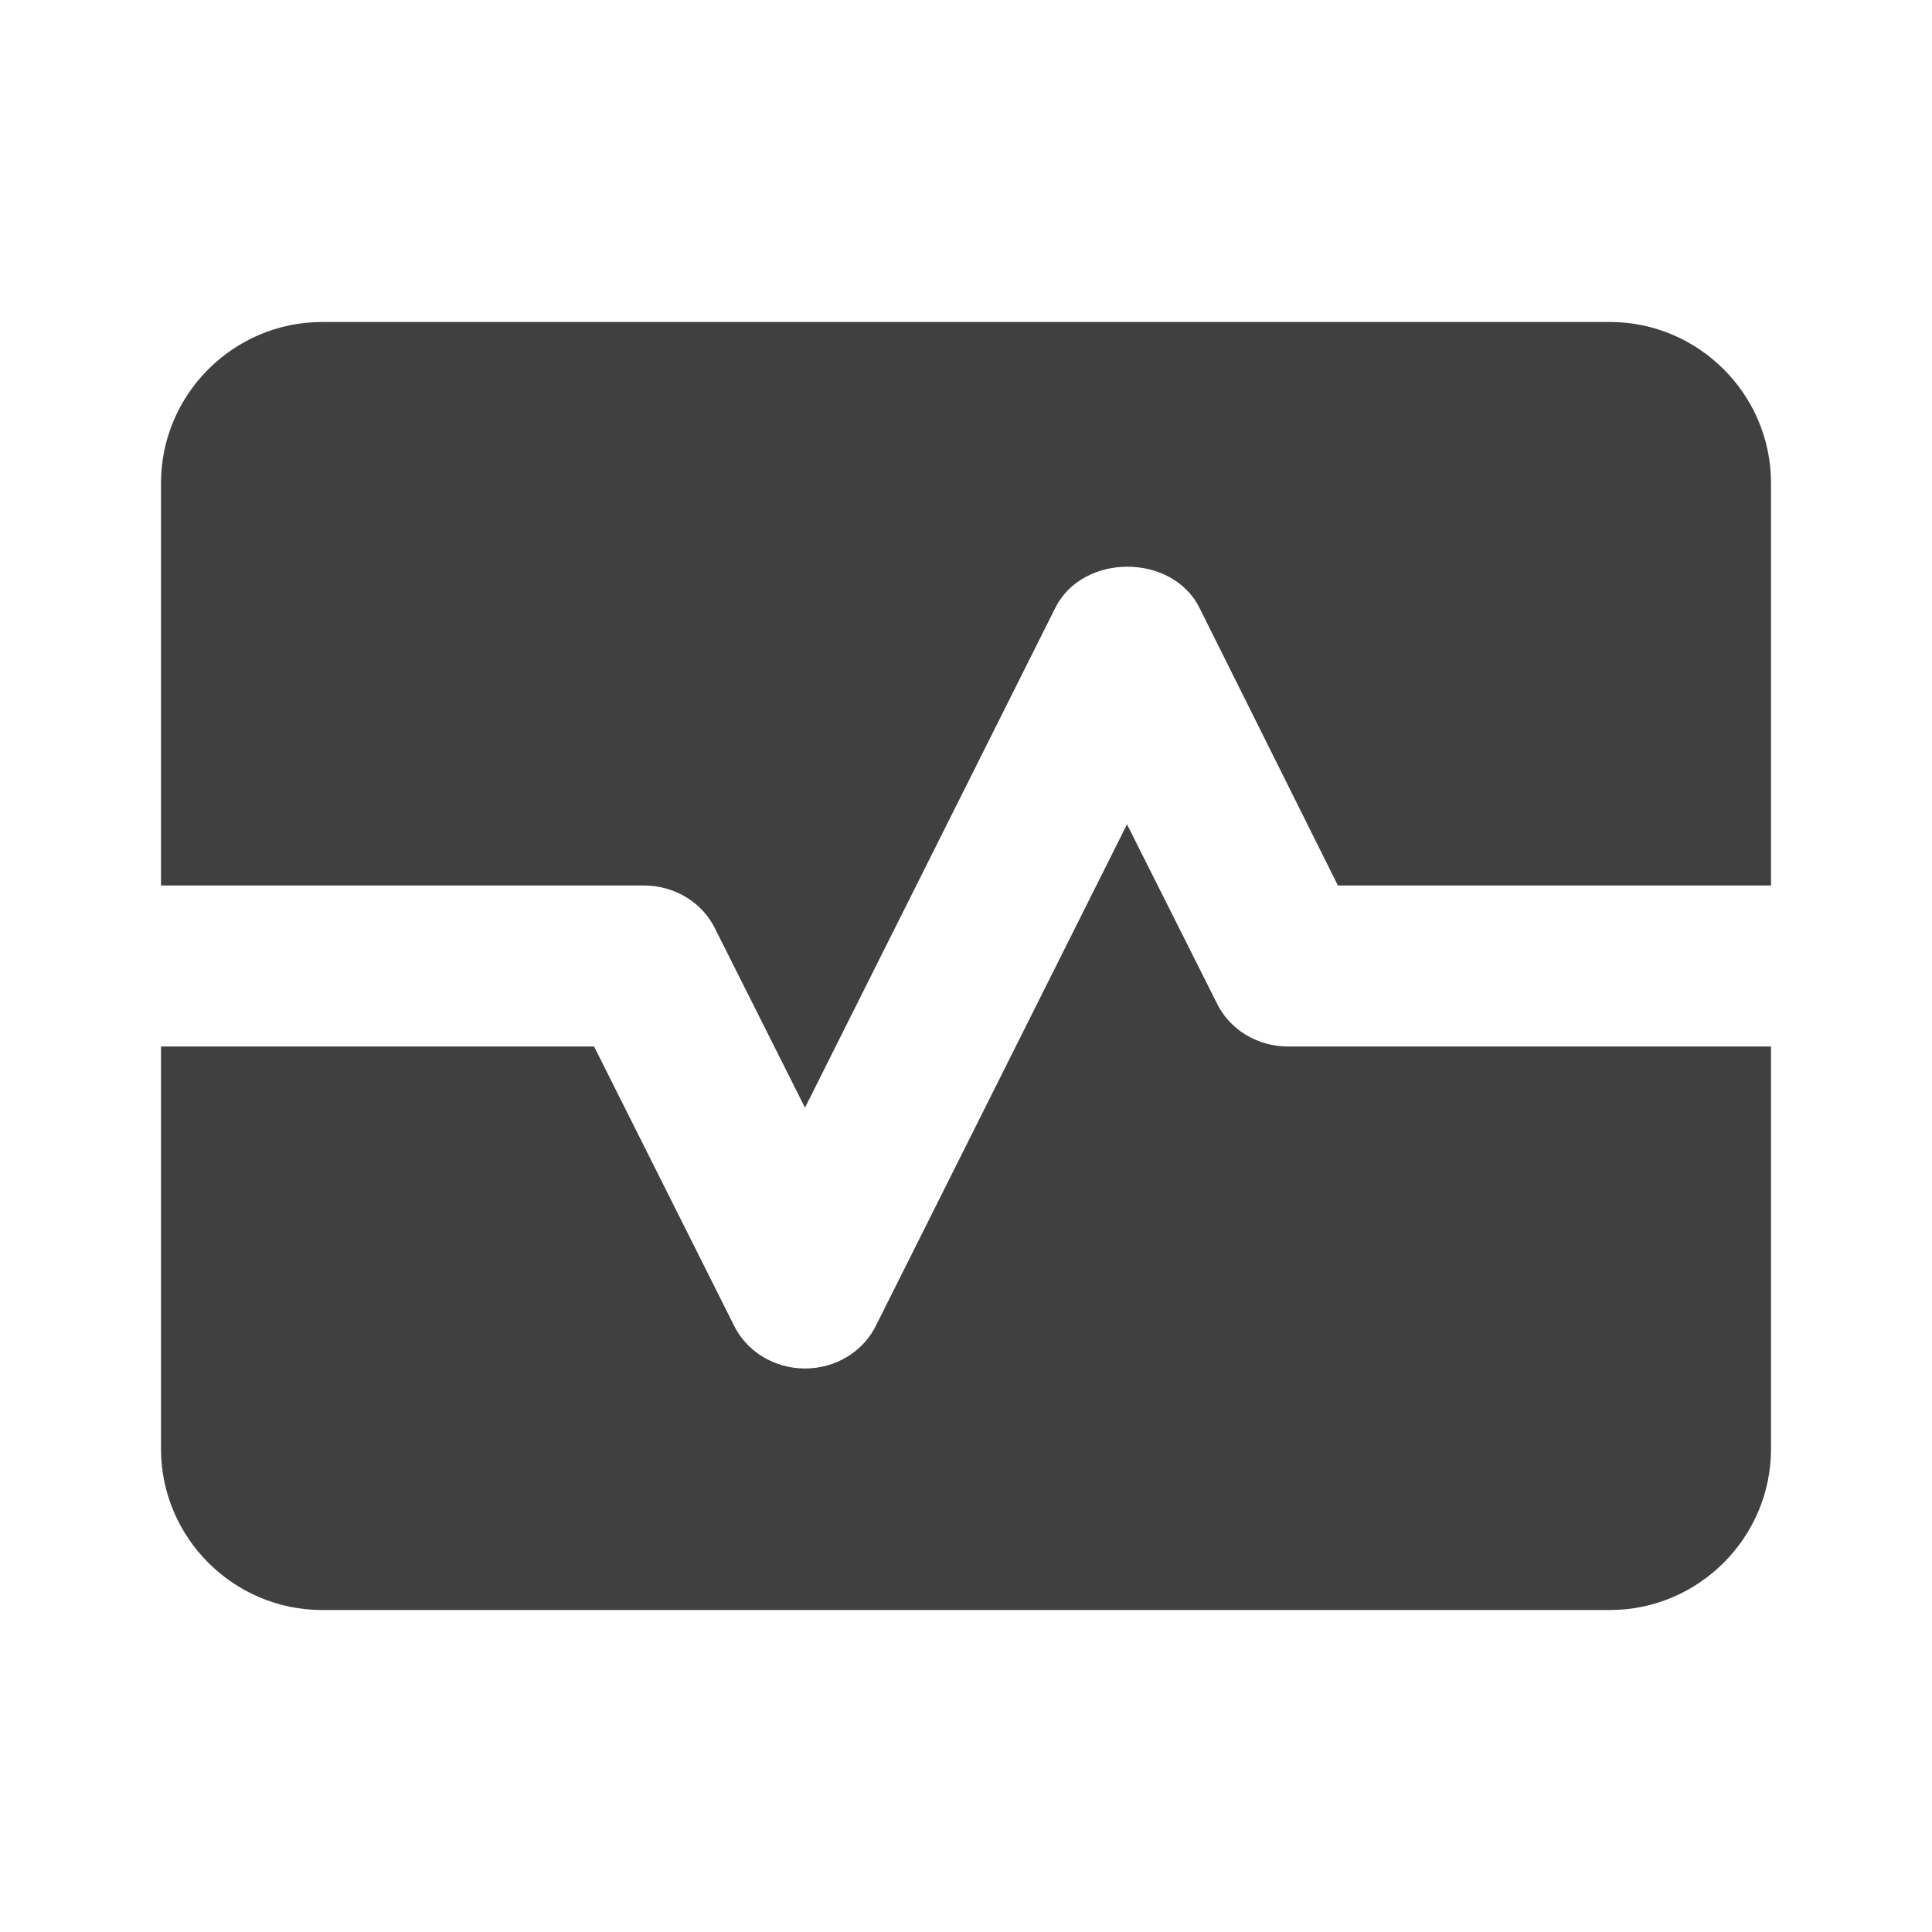 <?xml version="1.0" encoding="UTF-8"?>
<!--
Soliguide: Useful information for those who need it

SPDX-FileCopyrightText: © 2025 Solinum

SPDX-License-Identifier: AGPL-3.0-only

This program is free software: you can redistribute it and/or modify
it under the terms of the GNU Affero General Public License as published
by the Free Software Foundation, either version 3 of the License, or
(at your option) any later version.

This program is distributed in the hope that it will be useful,
but WITHOUT ANY WARRANTY; without even the implied warranty of
MERCHANTABILITY or FITNESS FOR A PARTICULAR PURPOSE.  See the
GNU Affero General Public License for more details.

You should have received a copy of the GNU Affero General Public License
along with this program.  If not, see <https://www.gnu.org/licenses/>.
-->
<svg width="48" height="48" viewBox="0 0 48 48" fill="none" xmlns="http://www.w3.org/2000/svg">
<path d="M30.22 24.9L28 20.48L21.78 32.9C21.46 33.58 20.76 34 20 34C19.24 34 18.54 33.58 18.22 32.9L14.76 26H4V36C4 38.2 5.8 40 8 40H40C42.2 40 44 38.2 44 36V26H32C31.24 26 30.54 25.58 30.22 24.9Z" fill="#404040"/>
<path d="M40 8H8C5.8 8 4 9.8 4 12V22H16C16.76 22 17.46 22.42 17.78 23.1L20 27.52L26.22 15.1C26.9 13.74 29.12 13.74 29.8 15.1L33.24 22H44V12C44 9.8 42.2 8 40 8Z" fill="#404040"/>
</svg>

